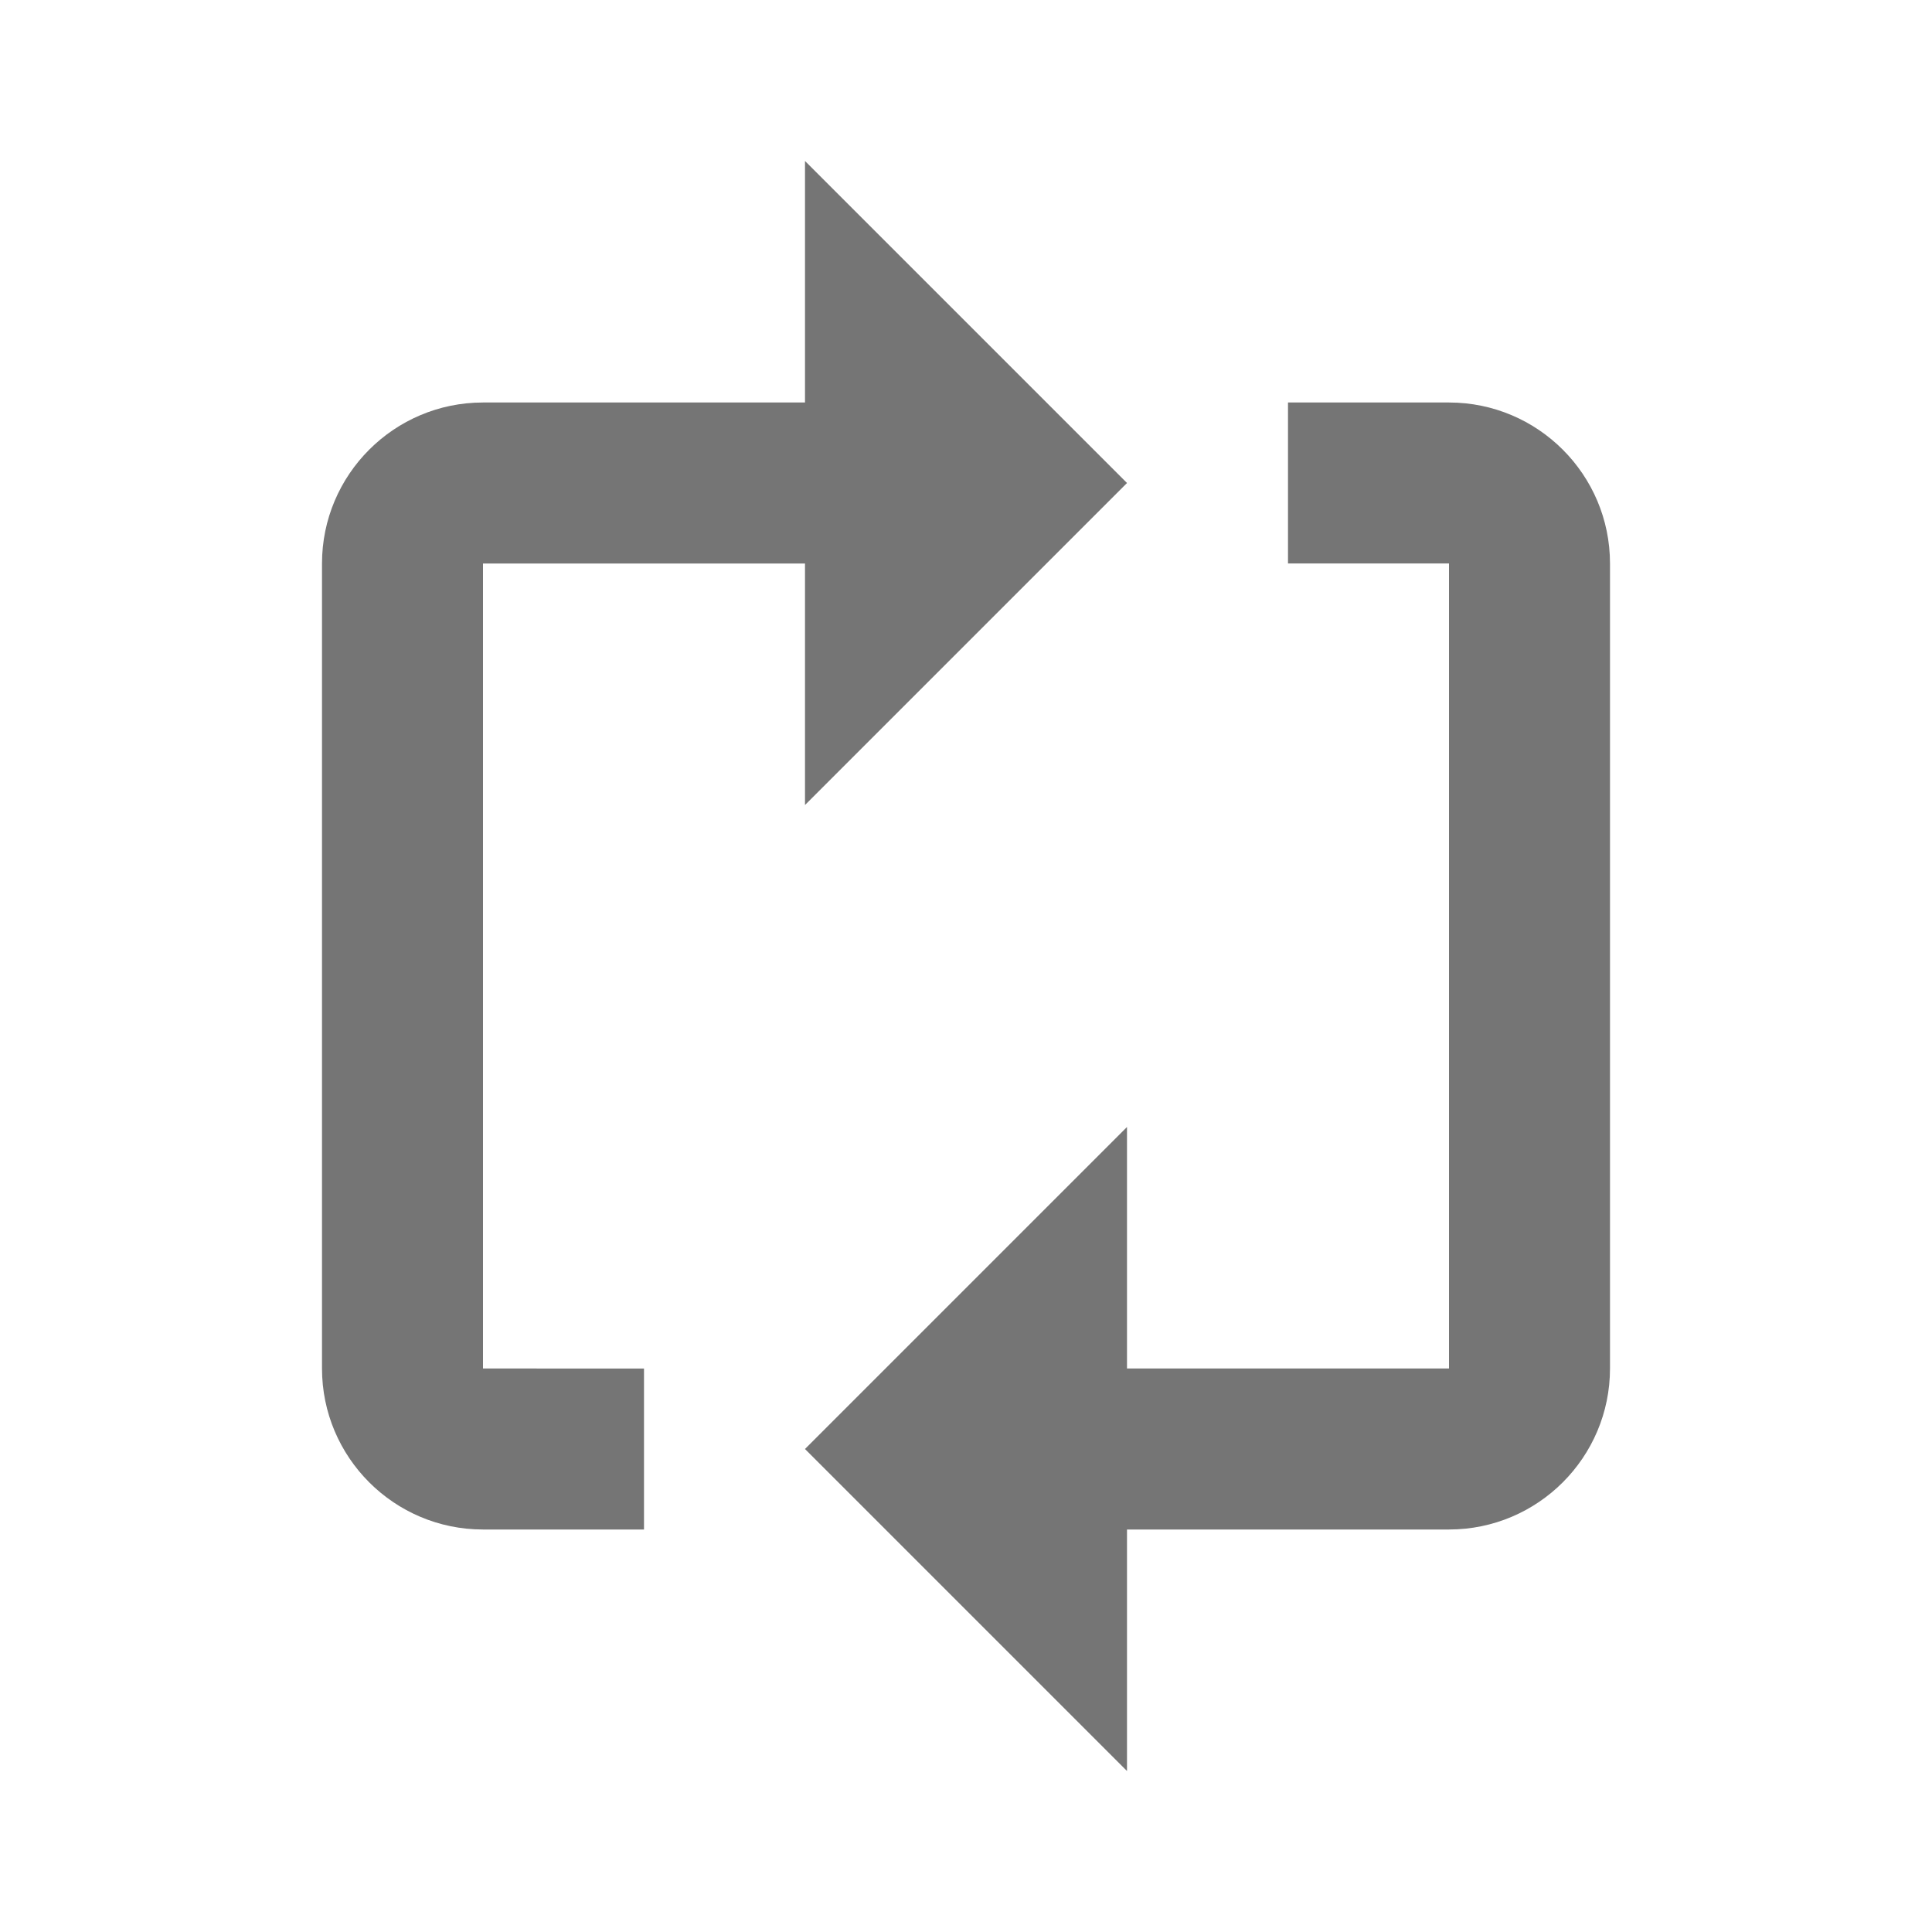 <?xml version="1.0" encoding="iso-8859-1"?>
<!-- Generator: Adobe Illustrator 16.0.0, SVG Export Plug-In . SVG Version: 6.00 Build 0)  -->
<!DOCTYPE svg PUBLIC "-//W3C//DTD SVG 1.1//EN" "http://www.w3.org/Graphics/SVG/1.1/DTD/svg11.dtd">
<svg version="1.1" xmlns="http://www.w3.org/2000/svg" xmlns:xlink="http://www.w3.org/1999/xlink" x="0px" y="0px" width="24px"
	 height="24px" viewBox="0 0 24 24" style="enable-background:new 0 0 24 24;" xml:space="preserve">
<g id="Frame_-_24px">
	<rect style="fill:none;" width="24" height="24"/>
</g>
<g id="Line_Icons">
	<g>
		<path style="fill:#757575;" d="M6,7h4v3l4-4l-4-4v3H6C4.896,5,4,5.897,4,7v10c0,1.103,0.896,2,2,2h2v-2H6V7z"/>
		<path style="fill:#757575;" d="M18,5h-2v2h2v10h-4v-3l-4,4l4,4v-3h4c1.104,0,2-0.897,2-2V7C20,5.897,19.104,5,18,5z"/>
	</g>
</g>
</svg>
